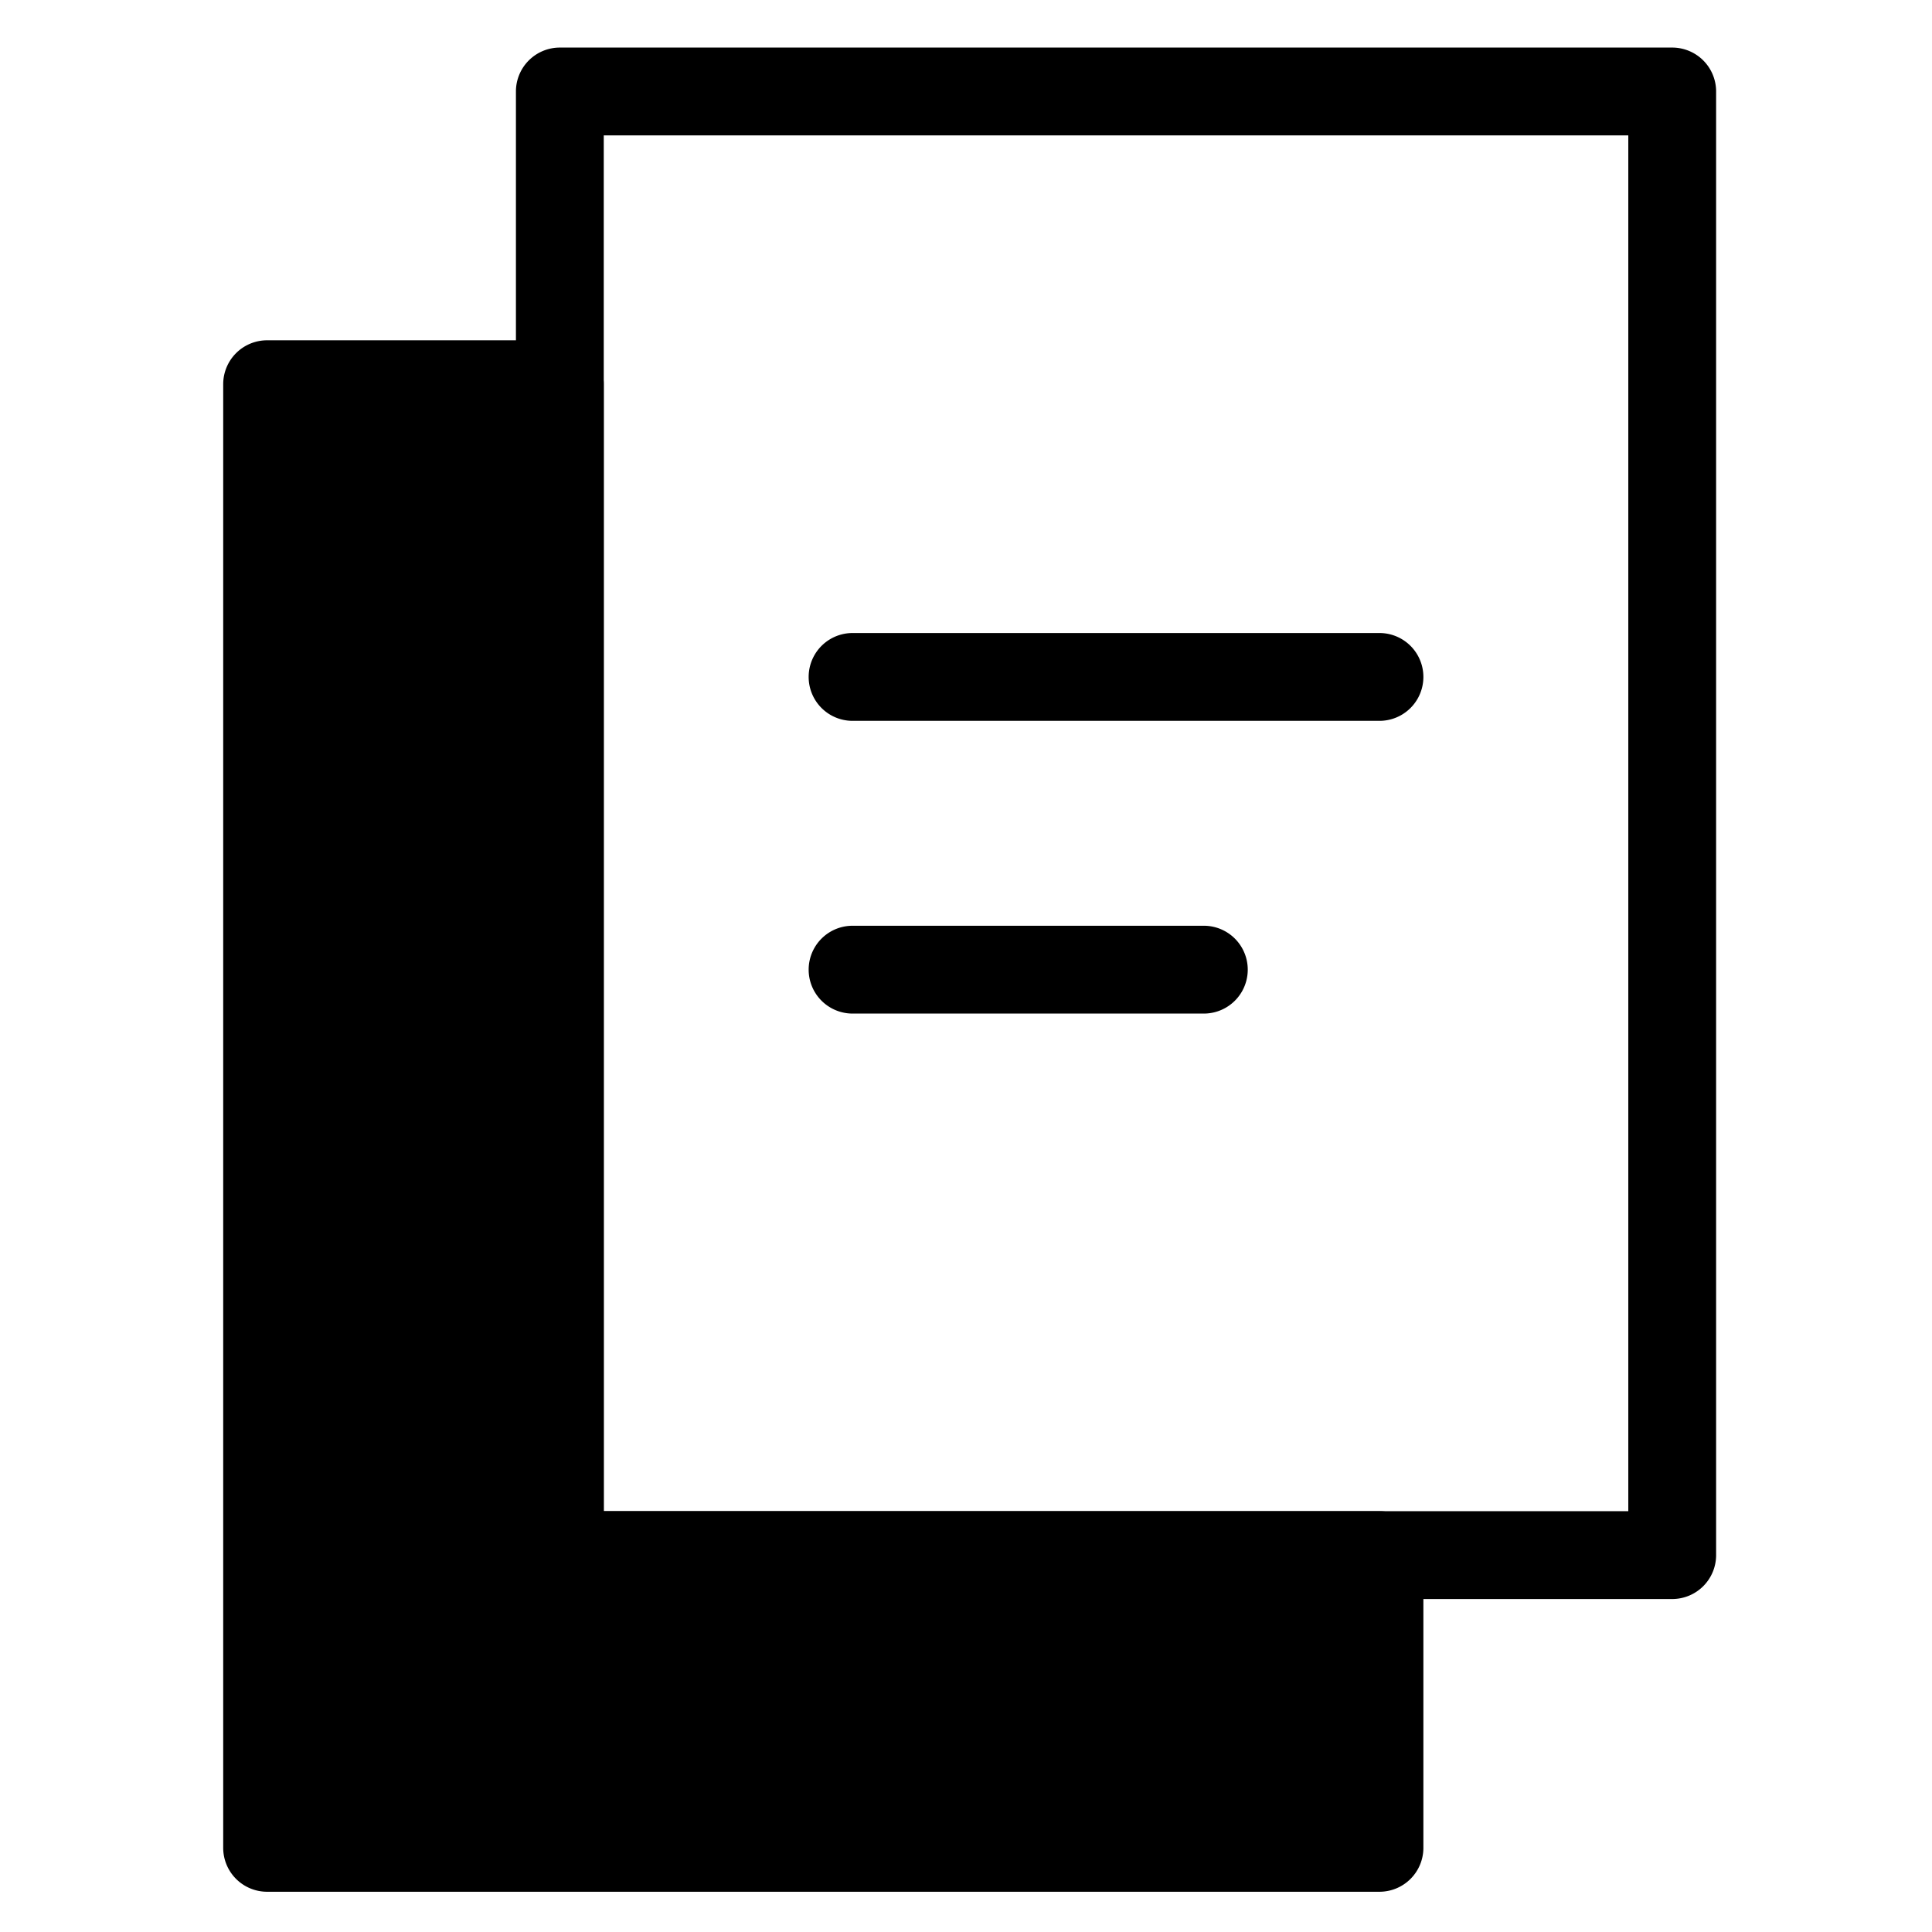 <svg viewBox="0 0 264 264">
    <path d="M36.5 52.5h40v160h112v40h-152Z"/>
    <path d="M36.5 46.5h40a6 6 0 0 1 6 6v154h106a6 6 0 0 1 6 6v40a6 6 0 0 1-6 6h-152a6 6 0 0 1-6-6v-200a6 6 0 0 1 6-6Zm34 12h-28v188h140v-28h-106a6 6 0 0 1-6-6Z"/>
    <path d="M76.5 6.5h152a6 6 0 0 1 6 6v200a6 6 0 0 1-6 6h-152a6 6 0 0 1-6-6v-200a6 6 0 0 1 6-6Zm146 12h-140v188h140Z"/>
    <path d="M164.5 138.5h-48a6 6 0 0 1 0-12h48a6 6 0 0 1 0 12Zm24-40h-72a6 6 0 0 1 0-12h72a6 6 0 0 1 0 12Z"/>
</svg>
